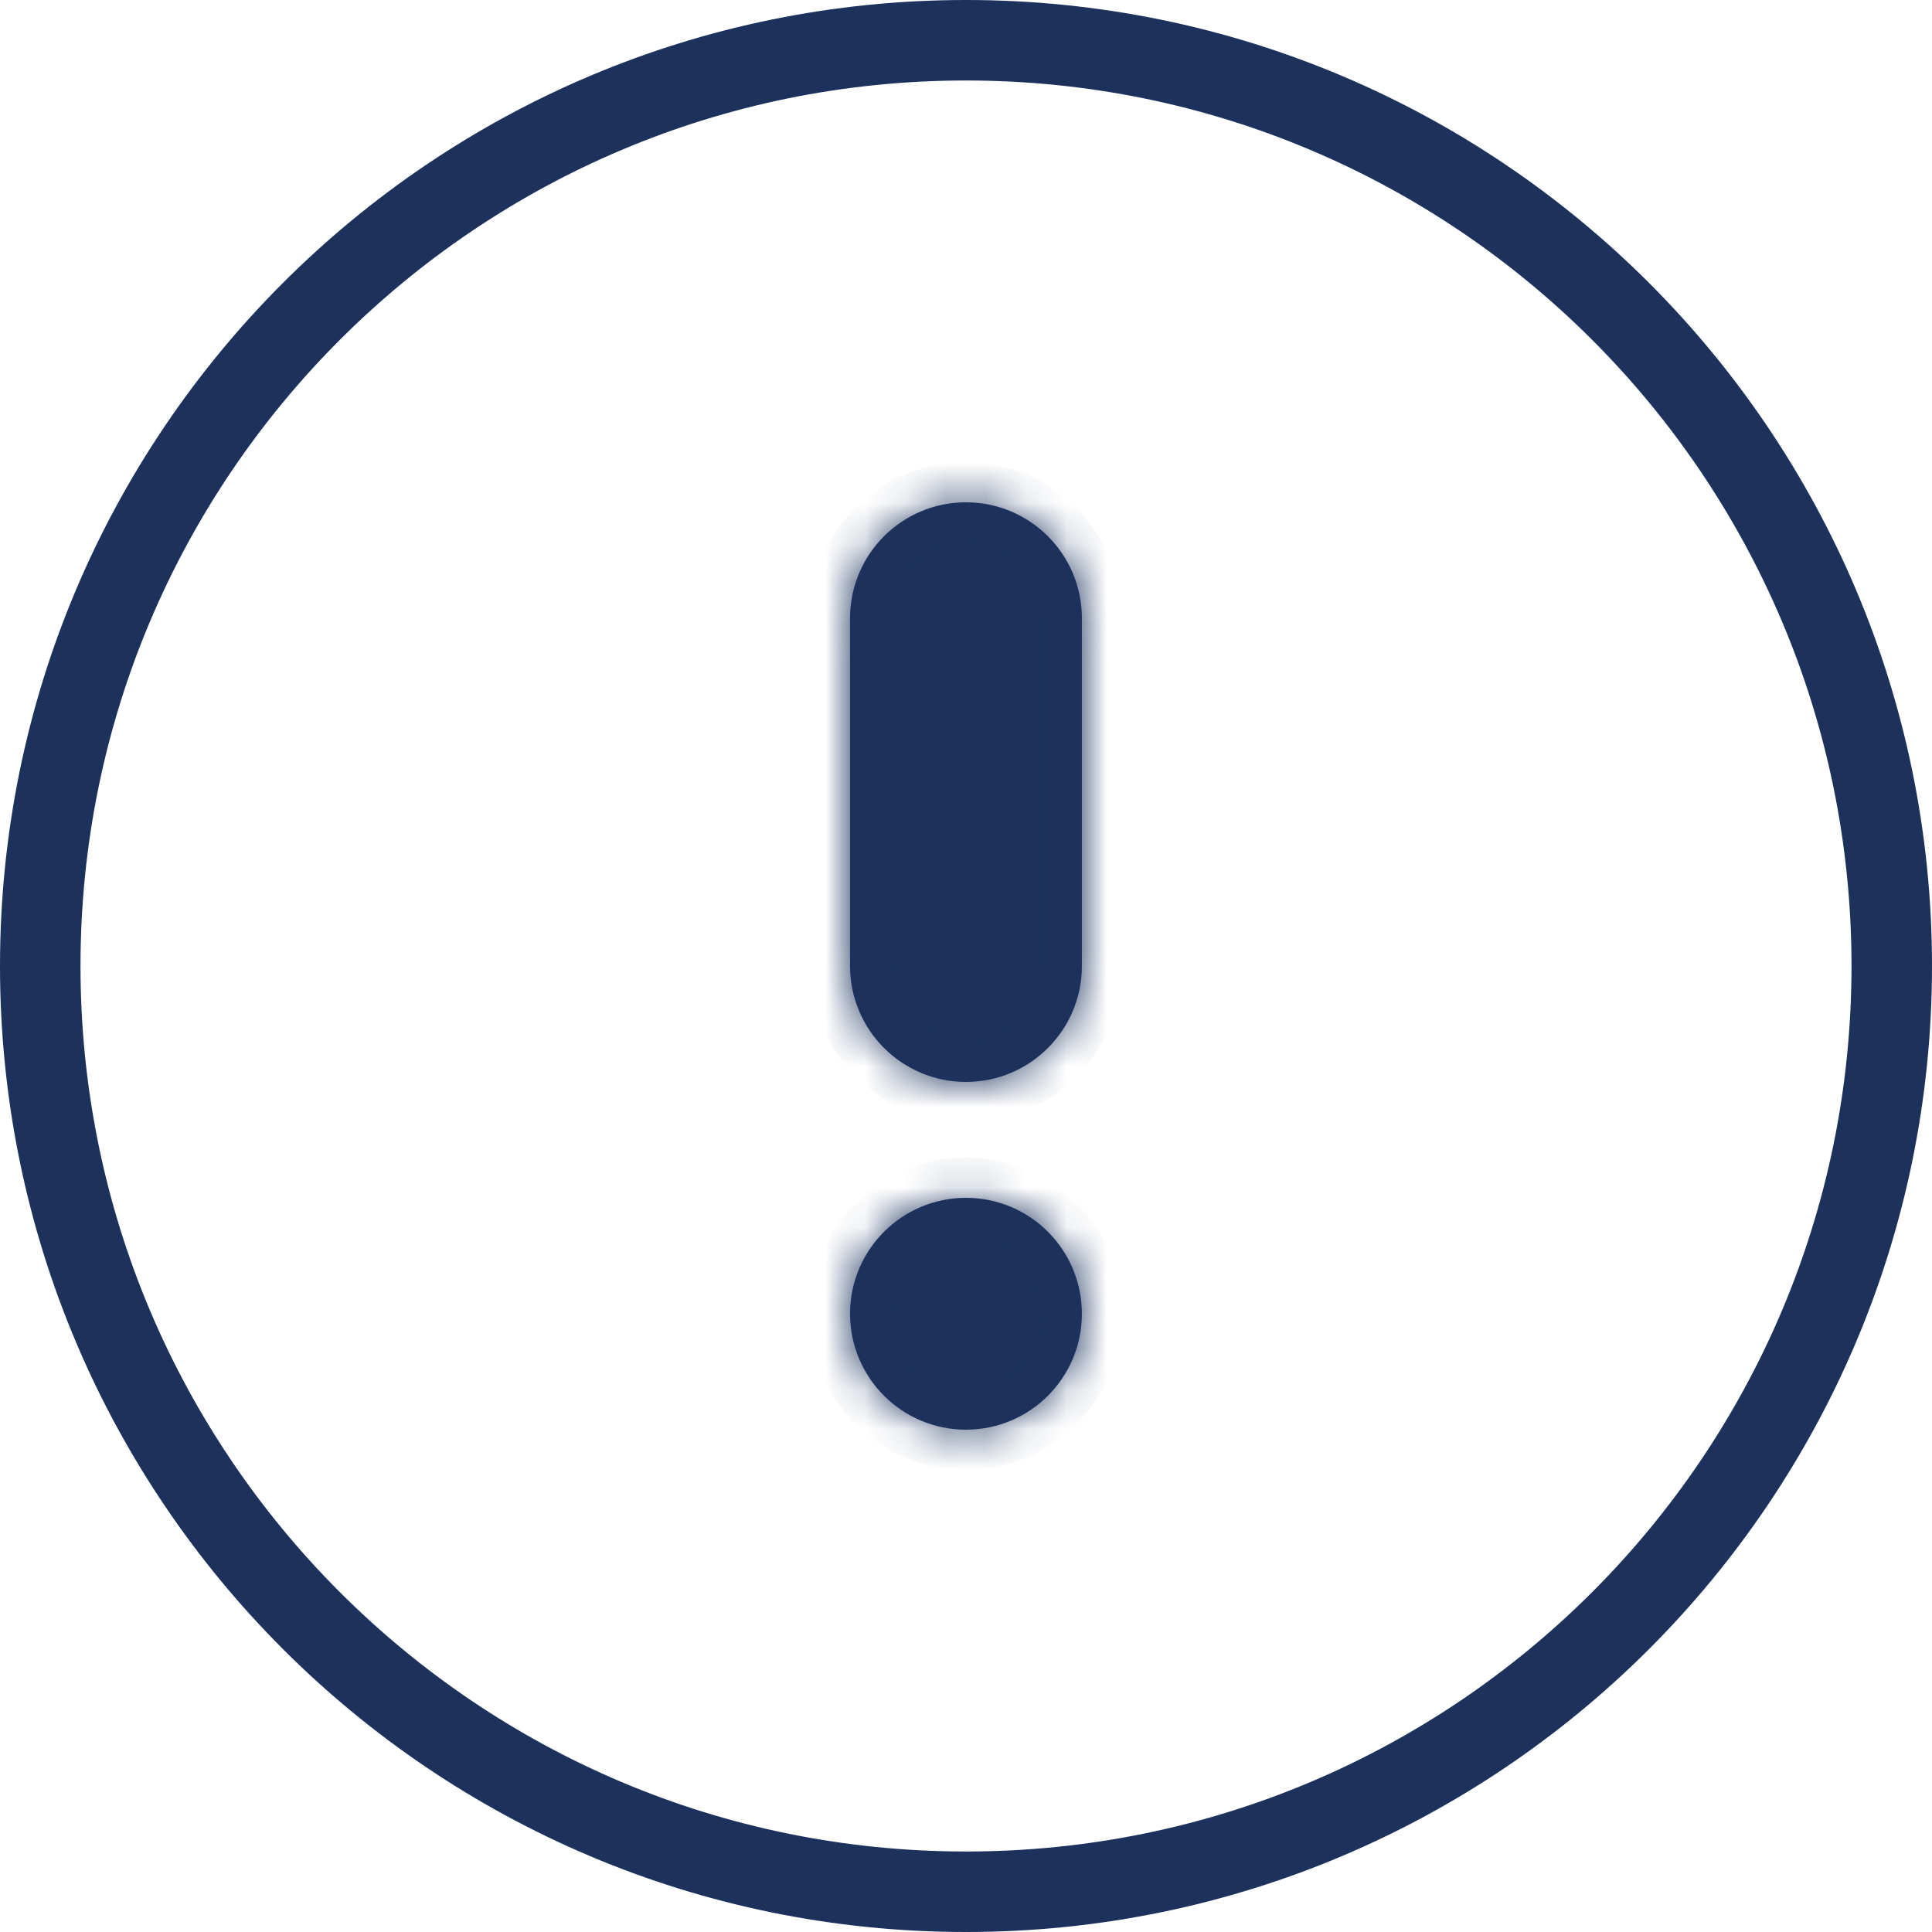 <svg width="48" height="48" viewBox="0 0 48 48" fill="none"
    xmlns="http://www.w3.org/2000/svg">
    <path d="M1 24C1 11.297 11.297 1 24 1C36.703 1 47 11.297 47 24C47 36.703 36.703 47 24 47C11.297 47 1 36.703 1 24Z" stroke="#1C325D" stroke-width="2" />
    <mask id="path-2-inside-1_3734_5116" fill="white">
        <path fill-rule="evenodd" clip-rule="evenodd" d="M23.999 12.48C22.409 12.48 21.119 13.769 21.119 15.36L21.119 24C21.119 25.591 22.409 26.88 23.999 26.88C25.59 26.88 26.879 25.591 26.879 24L26.879 15.36C26.879 13.769 25.59 12.48 23.999 12.48Z" />
        <path d="M21.119 32.64C21.119 34.231 22.409 35.52 23.999 35.52C25.59 35.52 26.879 34.231 26.879 32.64C26.879 31.049 25.59 29.76 23.999 29.76C22.409 29.76 21.119 31.049 21.119 32.64Z" />
    </mask>
    <path fill-rule="evenodd" clip-rule="evenodd" d="M23.999 12.48C22.409 12.48 21.119 13.769 21.119 15.36L21.119 24C21.119 25.591 22.409 26.88 23.999 26.88C25.59 26.88 26.879 25.591 26.879 24L26.879 15.36C26.879 13.769 25.59 12.48 23.999 12.48Z" fill="#1C325D" />
    <path d="M21.119 32.64C21.119 34.231 22.409 35.52 23.999 35.52C25.59 35.52 26.879 34.231 26.879 32.64C26.879 31.049 25.59 29.76 23.999 29.76C22.409 29.76 21.119 31.049 21.119 32.64Z" fill="#1C325D" />
    <path d="M21.119 15.36L22.119 15.36L21.119 15.36ZM21.119 24L20.119 24L21.119 24ZM26.879 24L27.879 24L26.879 24ZM26.879 15.36L25.879 15.36L26.879 15.36ZM20.119 15.36C20.119 13.217 21.856 11.48 23.999 11.48L23.999 13.48C22.961 13.48 22.119 14.322 22.119 15.36L20.119 15.36ZM20.119 24L20.119 15.36L22.119 15.36L22.119 24L20.119 24ZM23.999 27.88C21.856 27.88 20.119 26.143 20.119 24L22.119 24C22.119 25.038 22.961 25.88 23.999 25.88L23.999 27.88ZM27.879 24C27.879 26.143 26.142 27.88 23.999 27.88L23.999 25.88C25.037 25.88 25.879 25.038 25.879 24L27.879 24ZM27.879 15.36L27.879 24L25.879 24L25.879 15.36L27.879 15.36ZM23.999 11.48C26.142 11.48 27.879 13.217 27.879 15.36L25.879 15.36C25.879 14.322 25.037 13.48 23.999 13.48L23.999 11.48ZM22.119 32.64C22.119 33.678 22.961 34.52 23.999 34.52L23.999 36.52C21.856 36.52 20.119 34.783 20.119 32.64L22.119 32.64ZM23.999 34.52C25.037 34.52 25.879 33.678 25.879 32.64L27.879 32.64C27.879 34.783 26.142 36.52 23.999 36.52L23.999 34.52ZM25.879 32.64C25.879 31.602 25.037 30.76 23.999 30.76L23.999 28.76C26.142 28.76 27.879 30.497 27.879 32.64L25.879 32.64ZM23.999 30.76C22.961 30.76 22.119 31.602 22.119 32.64L20.119 32.64C20.119 30.497 21.856 28.76 23.999 28.76L23.999 30.76Z" fill="#1C325D" mask="url(#path-2-inside-1_3734_5116)" />
</svg>
